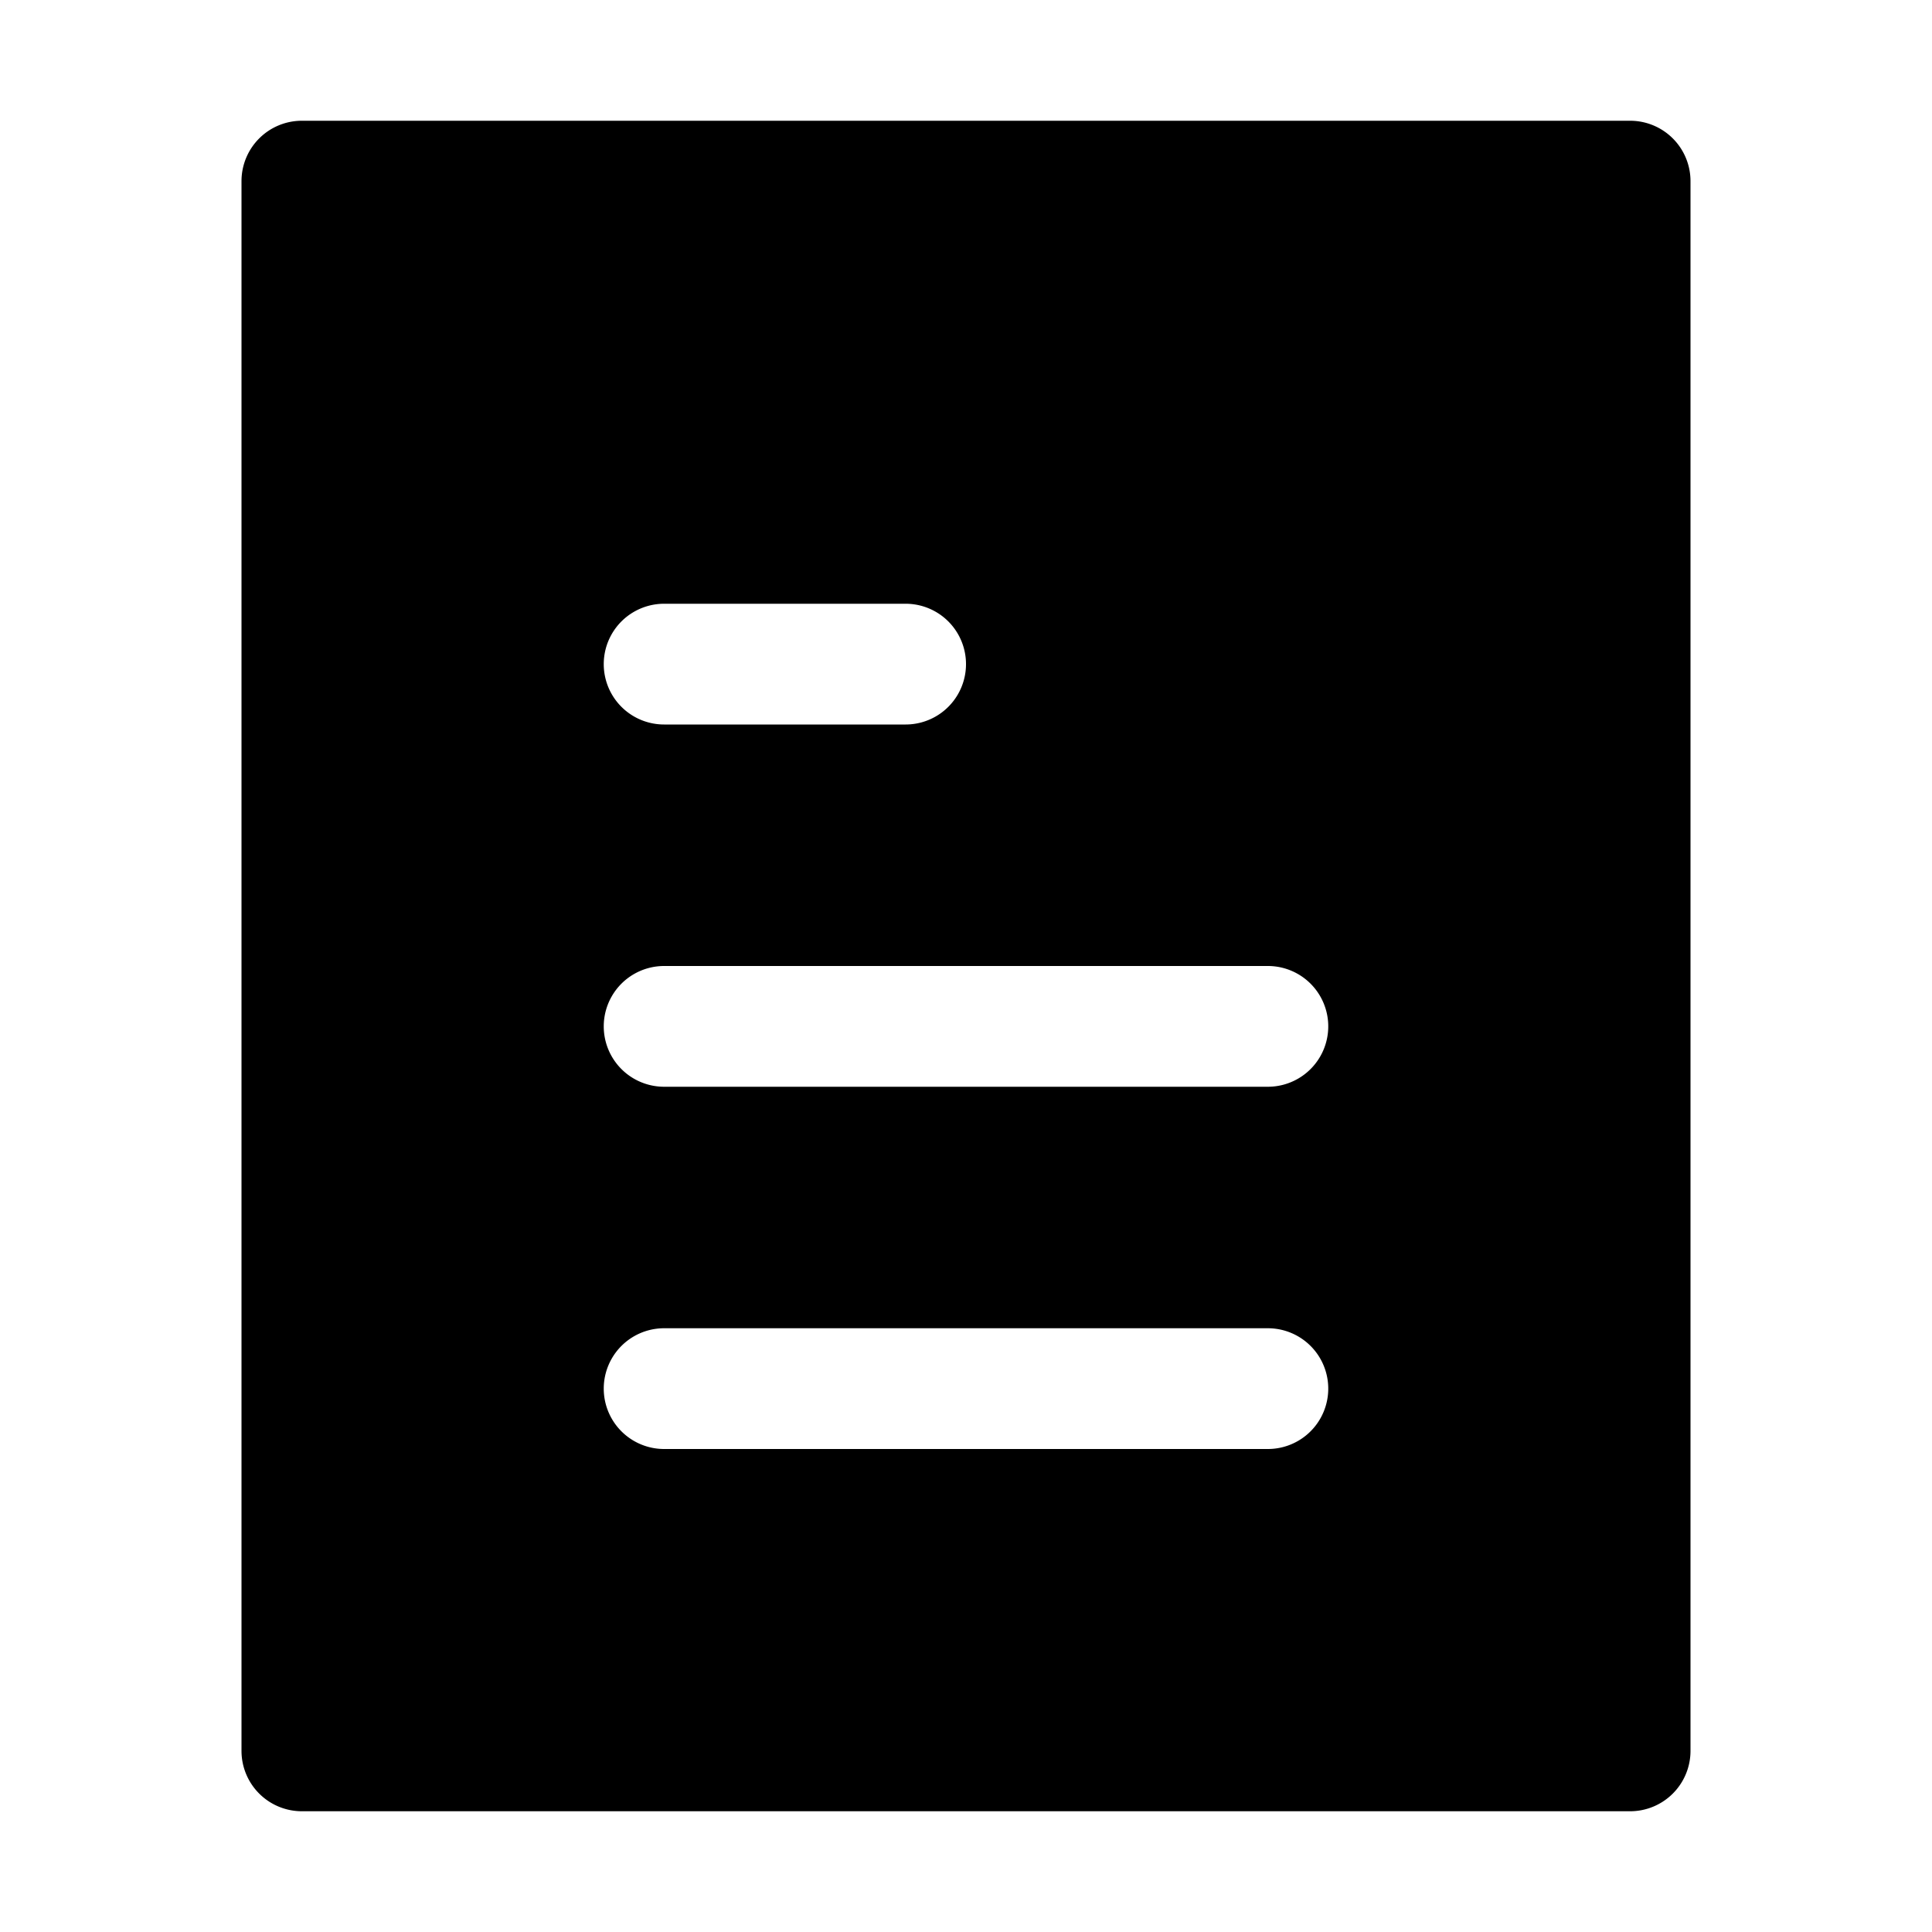 <svg xmlns="http://www.w3.org/2000/svg" viewBox="0 0 32 32"><path fill="currentColor" fill-rule="evenodd" d="M27 2a1 1 0 0 1 1 1v26a1 1 0 0 1-1 1H5a1 1 0 0 1-1-1V3a1 1 0 0 1 1-1zm-6 20H11a1 1 0 0 0 0 2h10a1 1 0 0 0 0-2m0-6H11a1 1 0 0 0 0 2h10a1 1 0 0 0 0-2m-6-6h-4a1 1 0 0 0 0 2h4a1 1 0 0 0 0-2"/></svg>